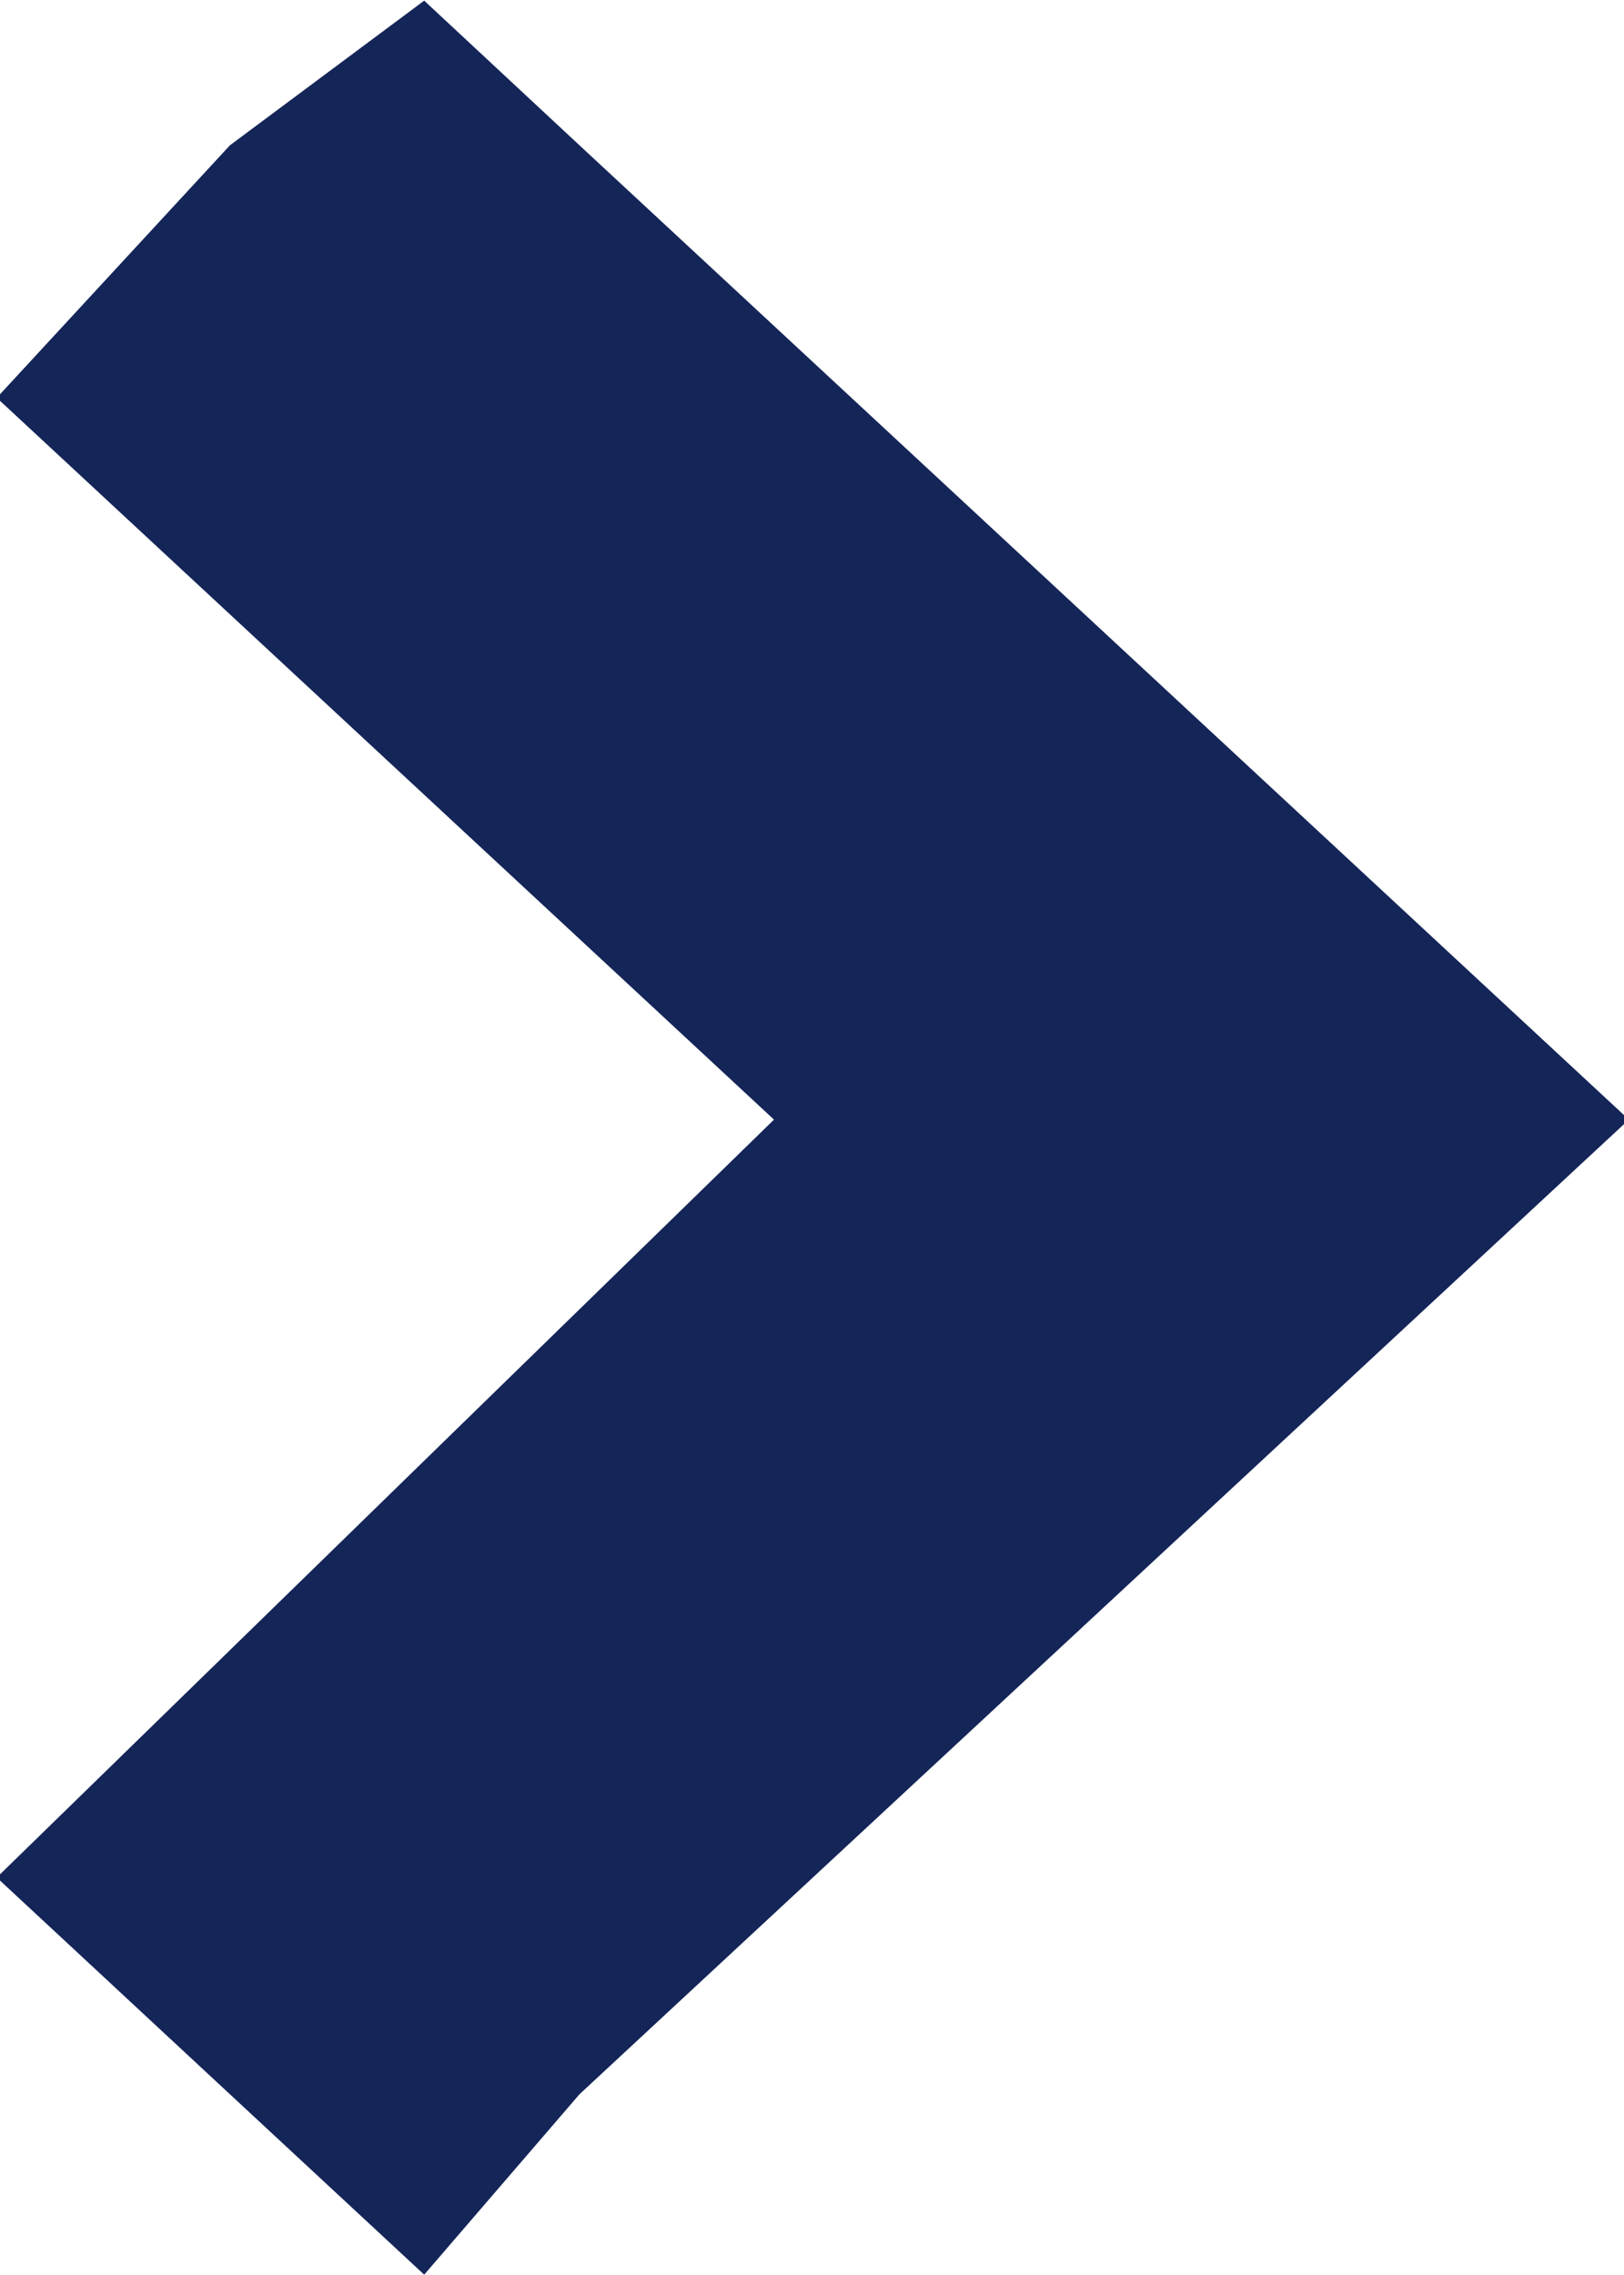 <svg xmlns="http://www.w3.org/2000/svg" width="5" height="7">
  <path fill-rule="evenodd" fill="#142558" d="M5.015 3.445L1.784.447 1.306.002.708.447l-.718.777 2.393 2.221L-.01 5.777l.718.667.598.555.478-.555 3.231-2.999z"/>
</svg>
